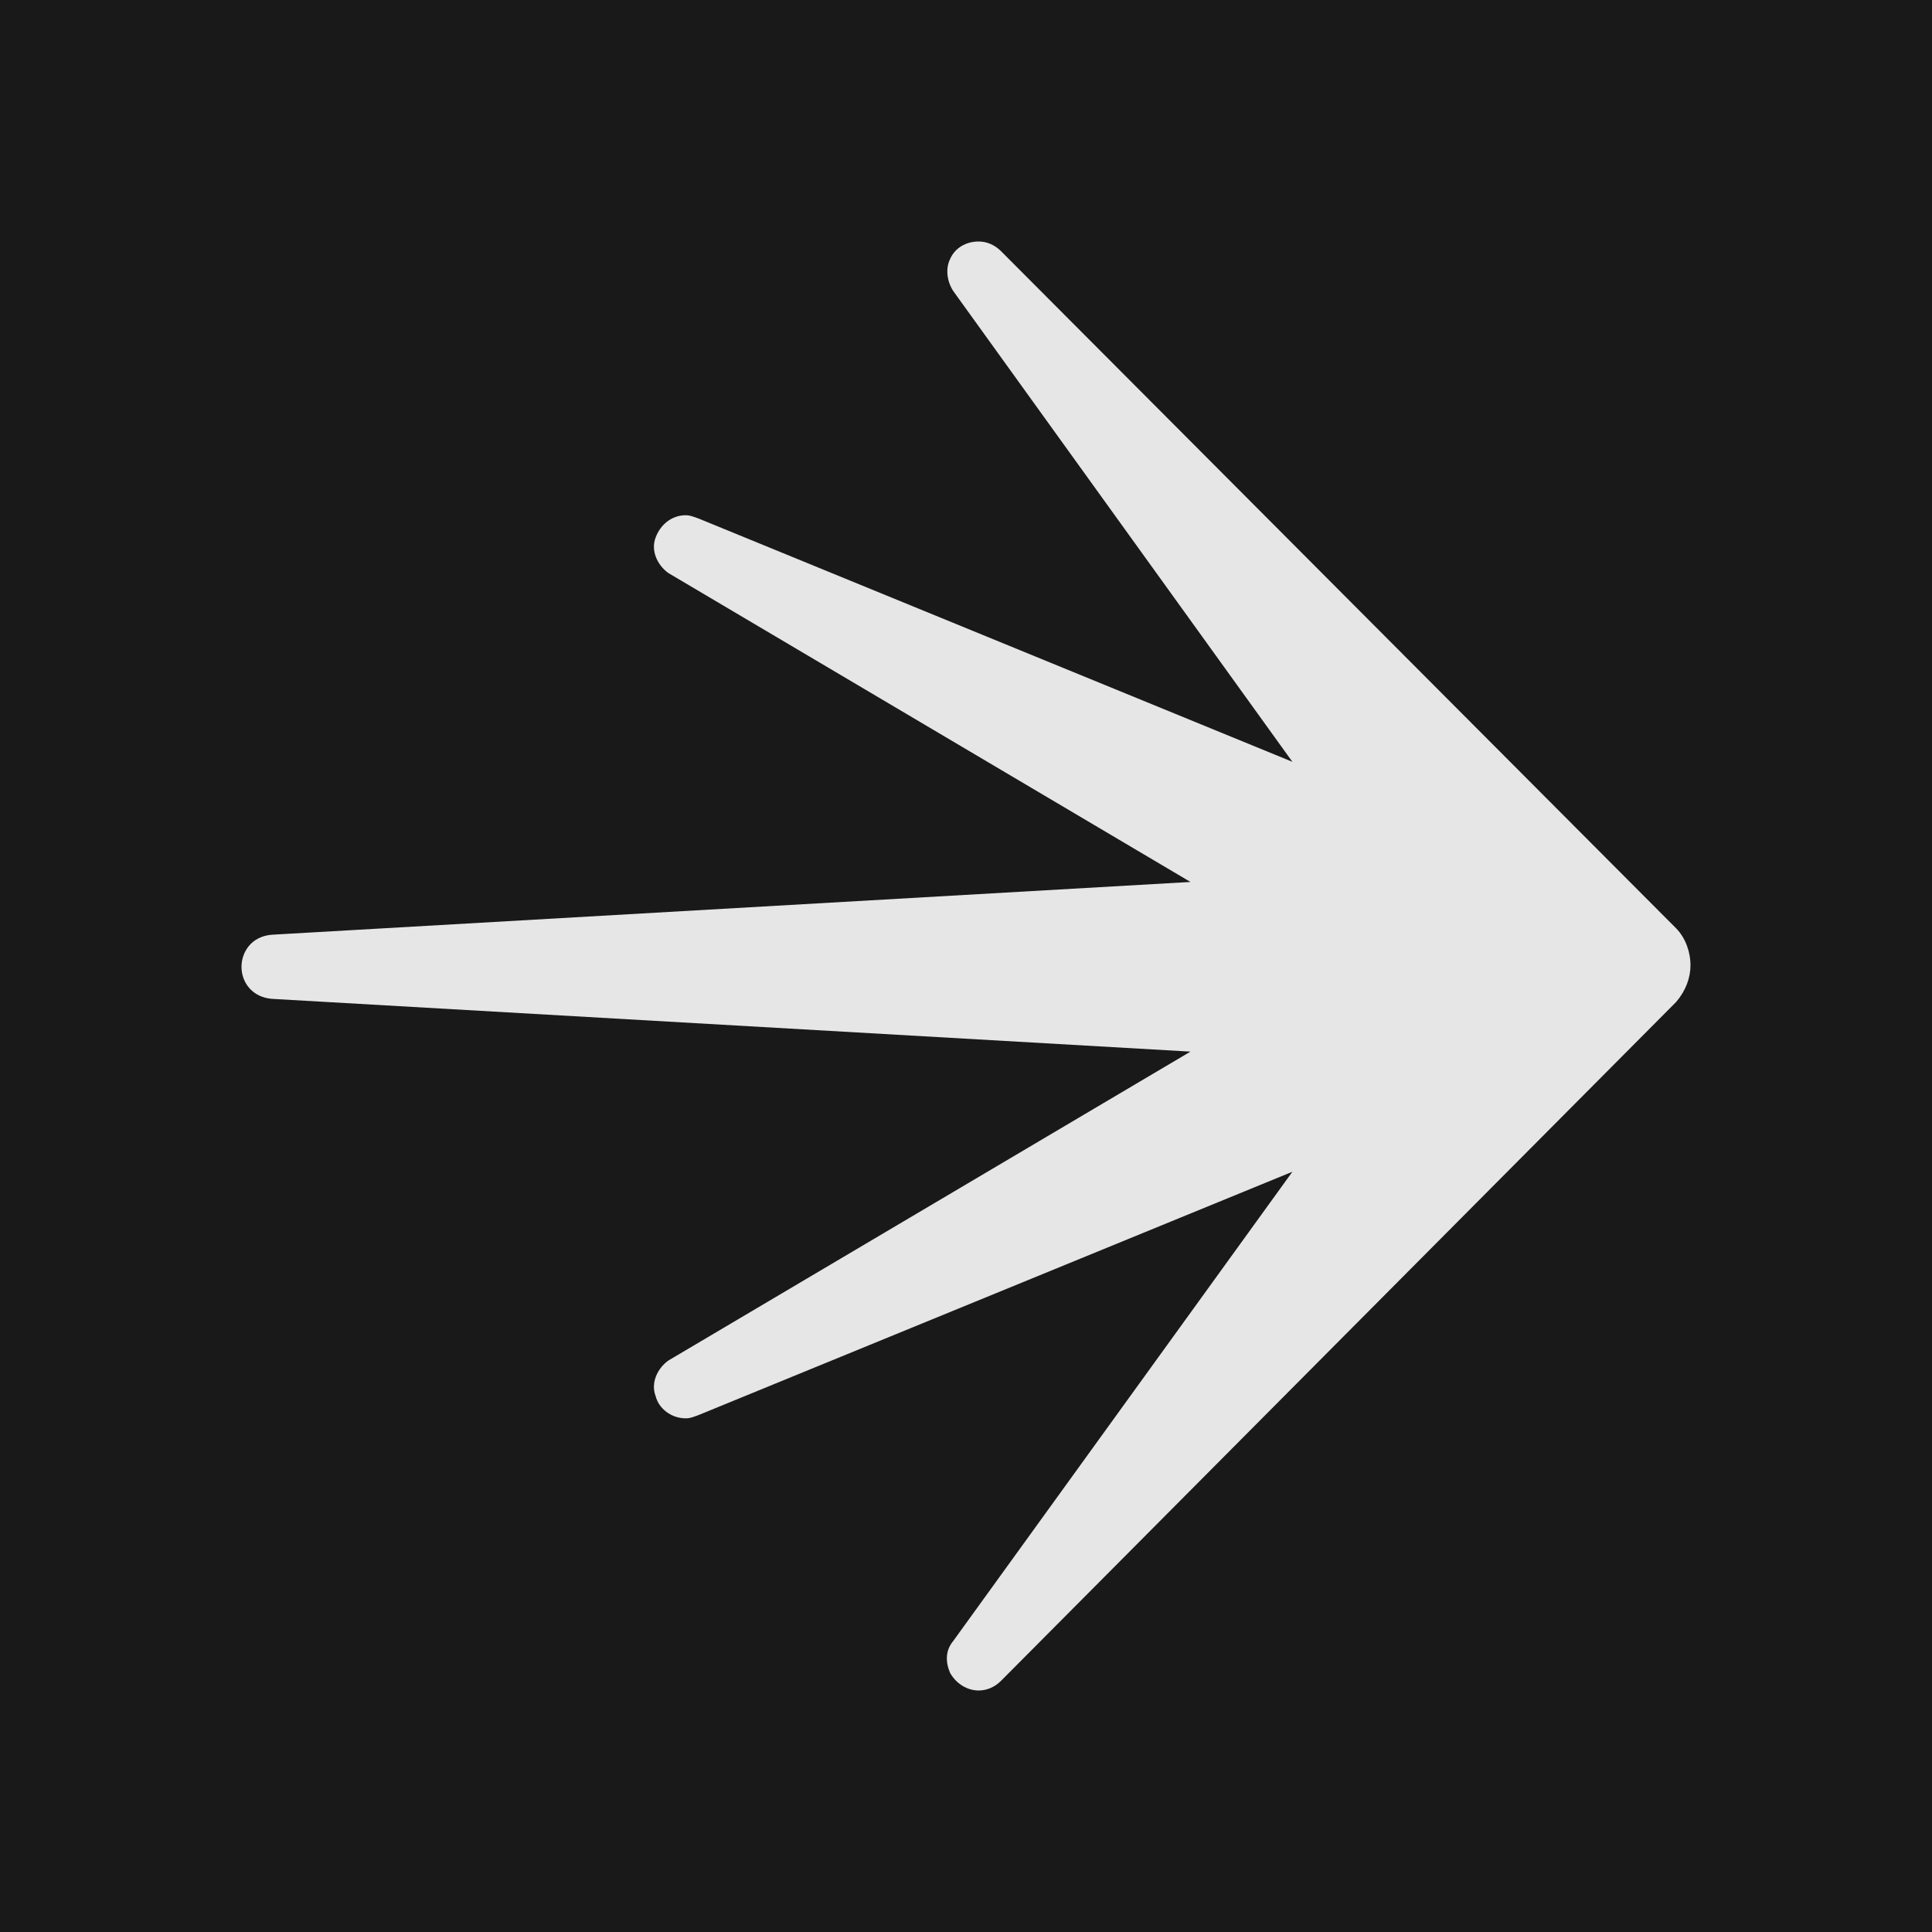 <svg width="16" height="16" viewBox="0 0 16 16" fill="none" xmlns="http://www.w3.org/2000/svg">
    <rect width="16" height="16" fill="#191919"/>
    <path d="M8.105 14C8.013 14 7.921 13.947 7.868 13.854C7.829 13.761 7.829 13.668 7.895 13.589L10.703 9.704L5.785 11.719C5.745 11.733 5.719 11.746 5.679 11.746C5.56 11.746 5.455 11.666 5.429 11.56C5.389 11.454 5.442 11.335 5.534 11.268L9.859 8.709L2.251 8.272C2.092 8.259 2 8.139 2 8.007C2 7.887 2.079 7.755 2.251 7.741L9.859 7.304L5.534 4.745C5.442 4.678 5.389 4.559 5.429 4.453C5.468 4.347 5.56 4.267 5.679 4.267C5.719 4.267 5.745 4.281 5.785 4.294L10.703 6.309L7.895 2.411C7.842 2.331 7.829 2.225 7.868 2.146C7.908 2.053 8 2 8.105 2C8.171 2 8.237 2.027 8.29 2.08L13.881 7.688C13.96 7.768 14 7.887 14 7.993C14 8.099 13.96 8.206 13.881 8.298L8.29 13.92C8.237 13.973 8.171 14 8.105 14Z" fill="#E6E6E6"/>
</svg>
